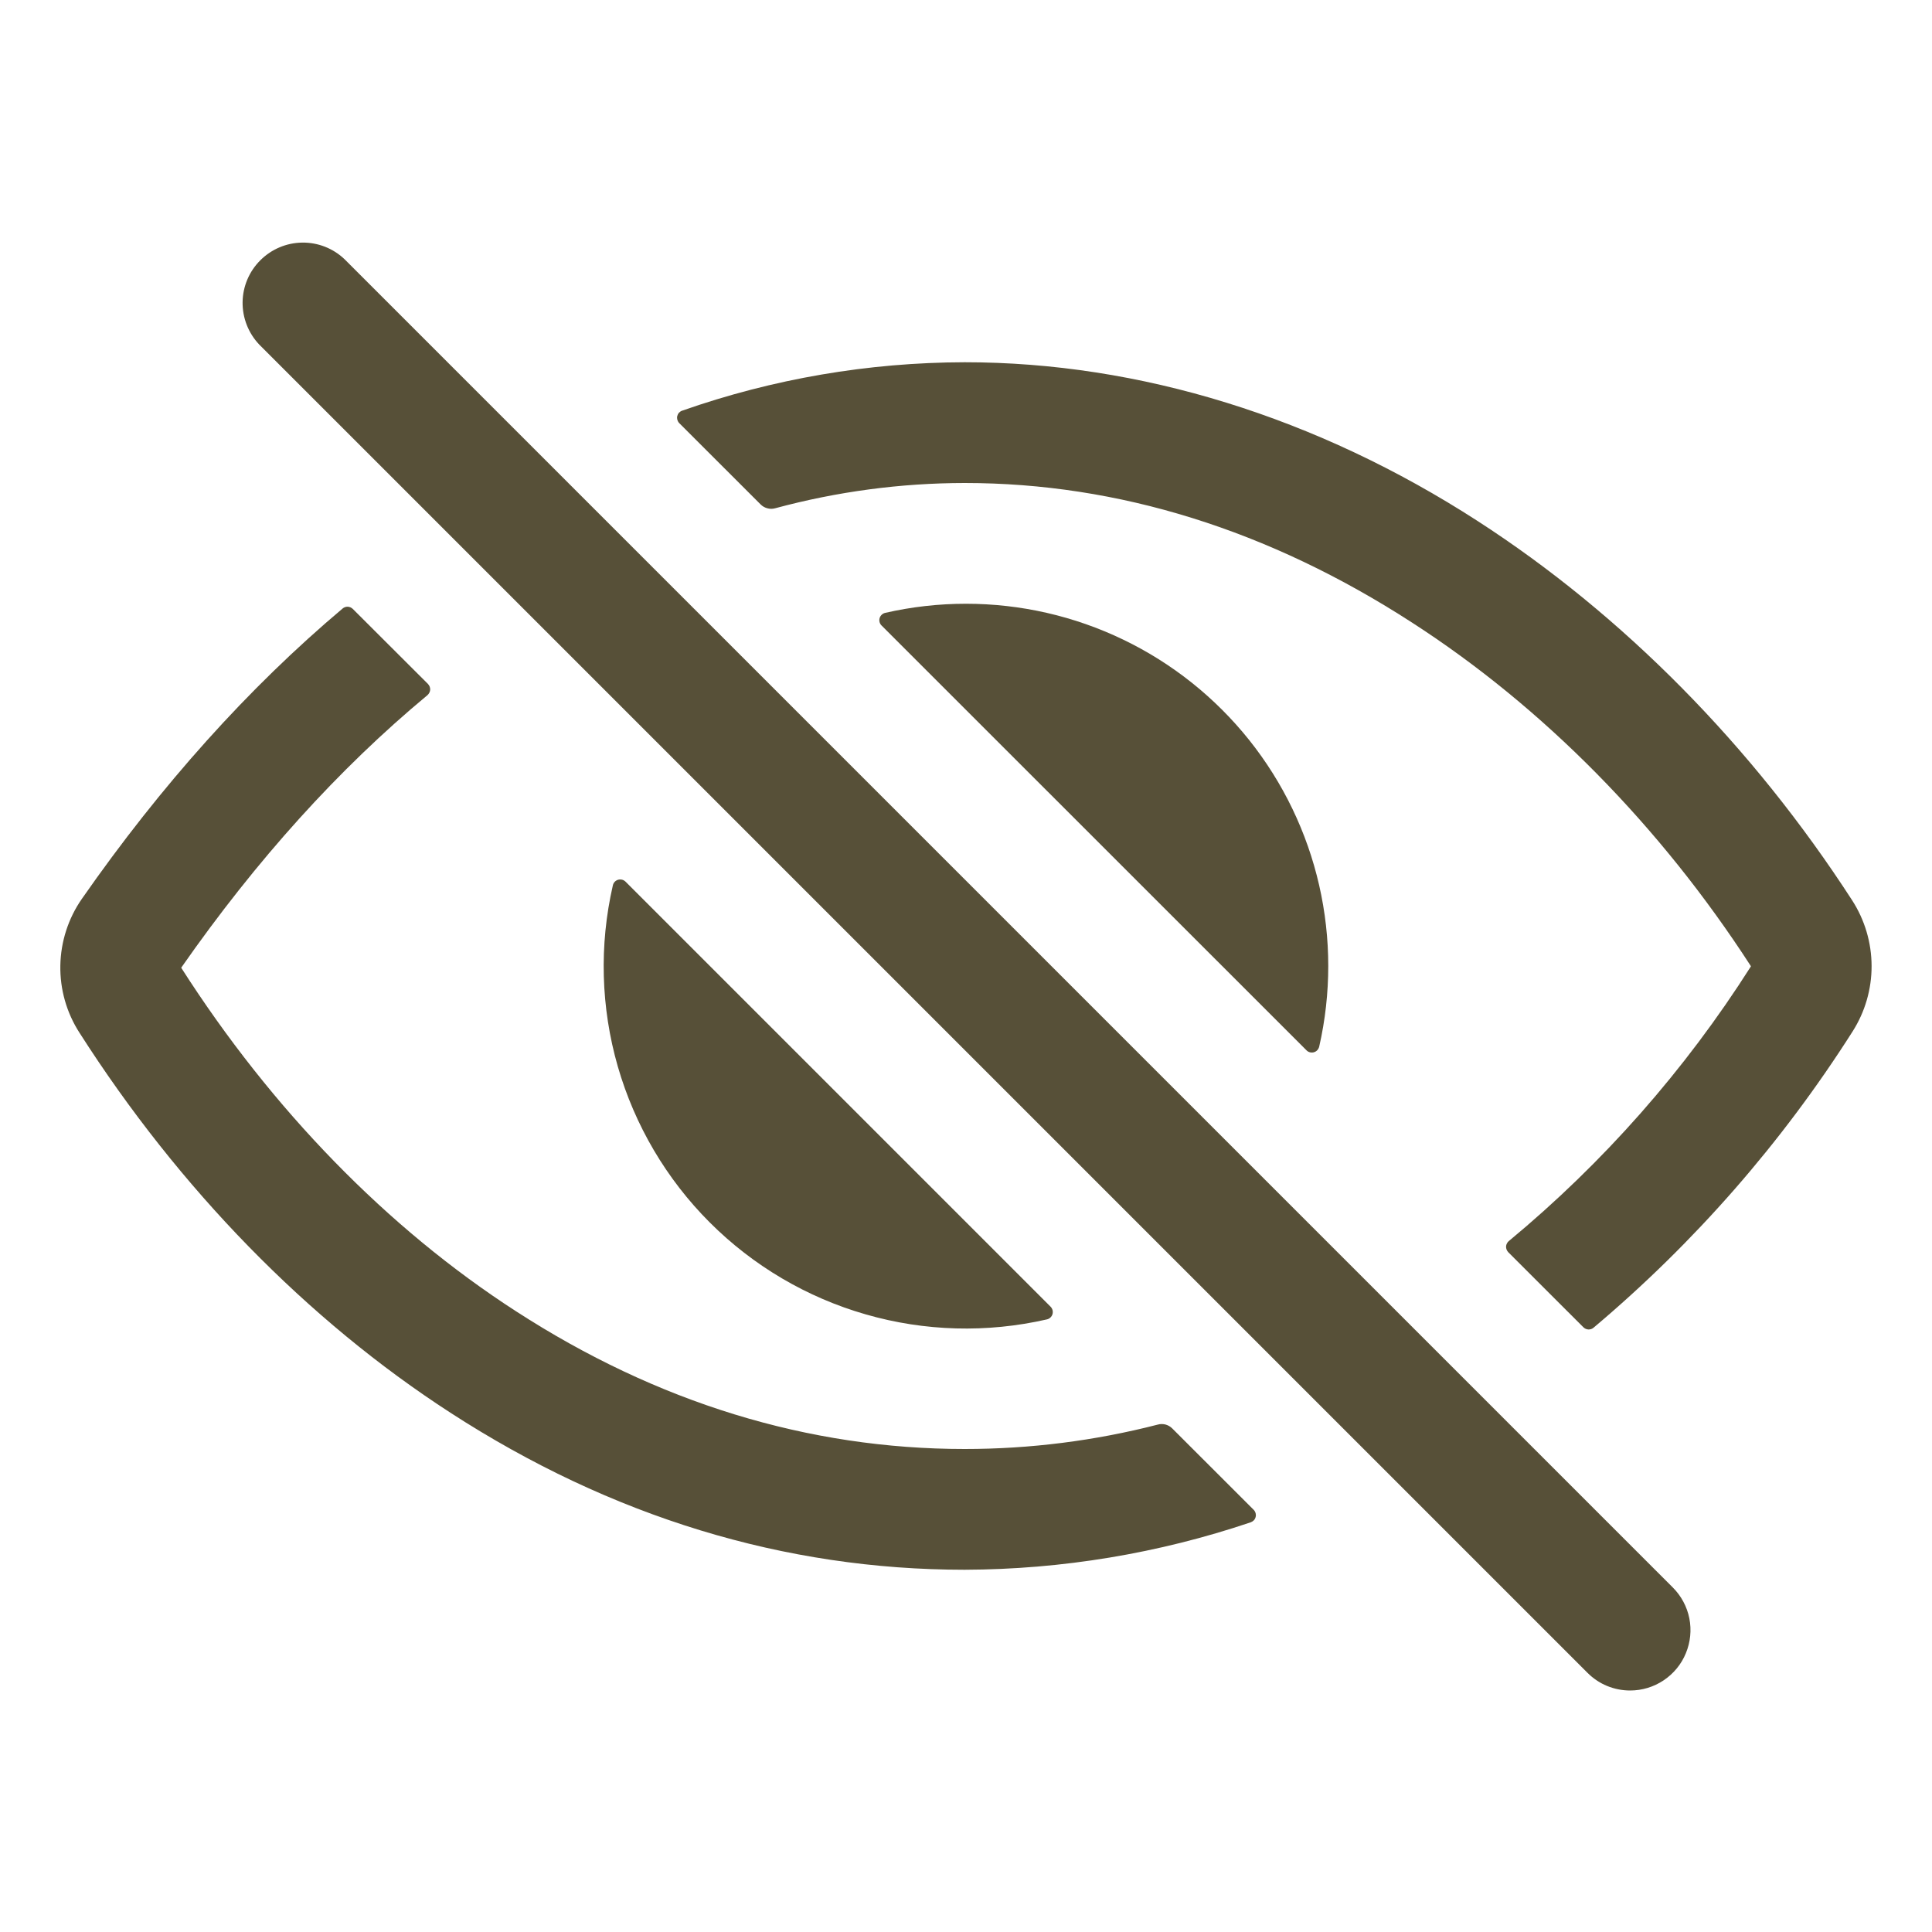 <svg width="30" height="30" viewBox="0 0 30 30" fill="none" xmlns="http://www.w3.org/2000/svg">
<g id="eye-off-outline">
<path id="Vector" d="M25.313 26.25C25.19 26.25 25.068 26.226 24.954 26.179C24.84 26.132 24.737 26.062 24.65 25.975L4.025 5.35C3.857 5.173 3.764 4.937 3.767 4.692C3.77 4.448 3.869 4.214 4.042 4.042C4.215 3.869 4.448 3.77 4.693 3.767C4.937 3.764 5.173 3.856 5.35 4.025L25.975 24.65C26.106 24.781 26.196 24.948 26.232 25.13C26.268 25.311 26.249 25.5 26.178 25.671C26.108 25.843 25.987 25.989 25.833 26.092C25.679 26.195 25.498 26.25 25.313 26.25ZM14.98 22.5C12.549 22.5 10.205 21.78 8.012 20.361C6.016 19.072 4.219 17.226 2.815 15.029V15.025C3.983 13.351 5.263 11.935 6.638 10.794C6.65 10.783 6.66 10.77 6.667 10.756C6.675 10.741 6.679 10.725 6.68 10.709C6.68 10.693 6.678 10.677 6.672 10.662C6.666 10.647 6.657 10.633 6.646 10.621L5.479 9.456C5.458 9.435 5.43 9.423 5.401 9.421C5.371 9.42 5.342 9.43 5.32 9.449C3.86 10.679 2.504 12.189 1.272 13.956C1.06 14.26 0.944 14.621 0.937 14.991C0.93 15.362 1.034 15.727 1.235 16.038C2.782 18.46 4.774 20.5 6.993 21.936C9.492 23.555 12.182 24.375 14.98 24.375C16.491 24.37 17.991 24.121 19.422 23.638C19.441 23.631 19.457 23.62 19.471 23.606C19.484 23.591 19.494 23.573 19.498 23.553C19.503 23.534 19.502 23.514 19.497 23.495C19.491 23.476 19.481 23.458 19.467 23.444L18.202 22.18C18.173 22.151 18.137 22.131 18.098 22.12C18.058 22.11 18.017 22.11 17.978 22.121C16.999 22.373 15.992 22.5 14.98 22.5ZM28.76 13.98C27.21 11.583 25.198 9.546 22.944 8.09C20.449 6.478 17.695 5.625 14.98 5.625C13.486 5.628 12.002 5.882 10.592 6.377C10.573 6.383 10.557 6.395 10.543 6.409C10.53 6.424 10.521 6.442 10.516 6.462C10.512 6.481 10.513 6.501 10.518 6.52C10.524 6.539 10.534 6.557 10.548 6.571L11.811 7.833C11.84 7.862 11.877 7.883 11.917 7.893C11.957 7.904 11.999 7.903 12.038 7.892C12.997 7.633 13.987 7.501 14.98 7.5C17.364 7.5 19.702 8.228 21.927 9.668C23.96 10.98 25.779 12.825 27.186 15C27.187 15.001 27.188 15.003 27.188 15.005C27.188 15.006 27.187 15.008 27.186 15.009C26.164 16.618 24.896 18.056 23.429 19.271C23.416 19.281 23.406 19.294 23.399 19.309C23.391 19.323 23.387 19.339 23.386 19.355C23.386 19.372 23.388 19.388 23.394 19.403C23.4 19.418 23.409 19.432 23.42 19.444L24.586 20.609C24.607 20.63 24.634 20.642 24.664 20.644C24.693 20.645 24.722 20.636 24.744 20.617C26.311 19.298 27.667 17.747 28.766 16.018C28.96 15.714 29.063 15.36 29.062 14.999C29.061 14.637 28.956 14.284 28.76 13.98Z" fill="#575038"/>
<path id="Vector_2" d="M15 9.375C14.579 9.375 14.159 9.422 13.748 9.516C13.727 9.52 13.708 9.53 13.693 9.544C13.677 9.558 13.665 9.577 13.659 9.597C13.653 9.617 13.653 9.639 13.658 9.66C13.664 9.68 13.674 9.699 13.69 9.714L20.287 16.309C20.301 16.324 20.32 16.335 20.341 16.34C20.361 16.345 20.383 16.345 20.403 16.339C20.423 16.333 20.442 16.322 20.456 16.306C20.47 16.29 20.48 16.271 20.485 16.25C20.672 15.427 20.672 14.571 20.484 13.747C20.296 12.924 19.925 12.153 19.398 11.492C18.871 10.832 18.202 10.298 17.441 9.932C16.679 9.565 15.845 9.375 15 9.375ZM9.714 13.691C9.699 13.676 9.68 13.665 9.66 13.66C9.639 13.655 9.618 13.655 9.597 13.661C9.577 13.667 9.559 13.678 9.544 13.694C9.53 13.71 9.52 13.729 9.516 13.75C9.303 14.678 9.33 15.645 9.593 16.56C9.857 17.475 10.348 18.309 11.021 18.982C11.695 19.656 12.528 20.147 13.444 20.41C14.359 20.674 15.326 20.7 16.254 20.488C16.275 20.484 16.294 20.474 16.31 20.459C16.325 20.445 16.337 20.427 16.343 20.406C16.349 20.386 16.349 20.364 16.344 20.344C16.338 20.323 16.328 20.305 16.313 20.29L9.714 13.691Z" fill="#575038"/>
</g>
</svg>
